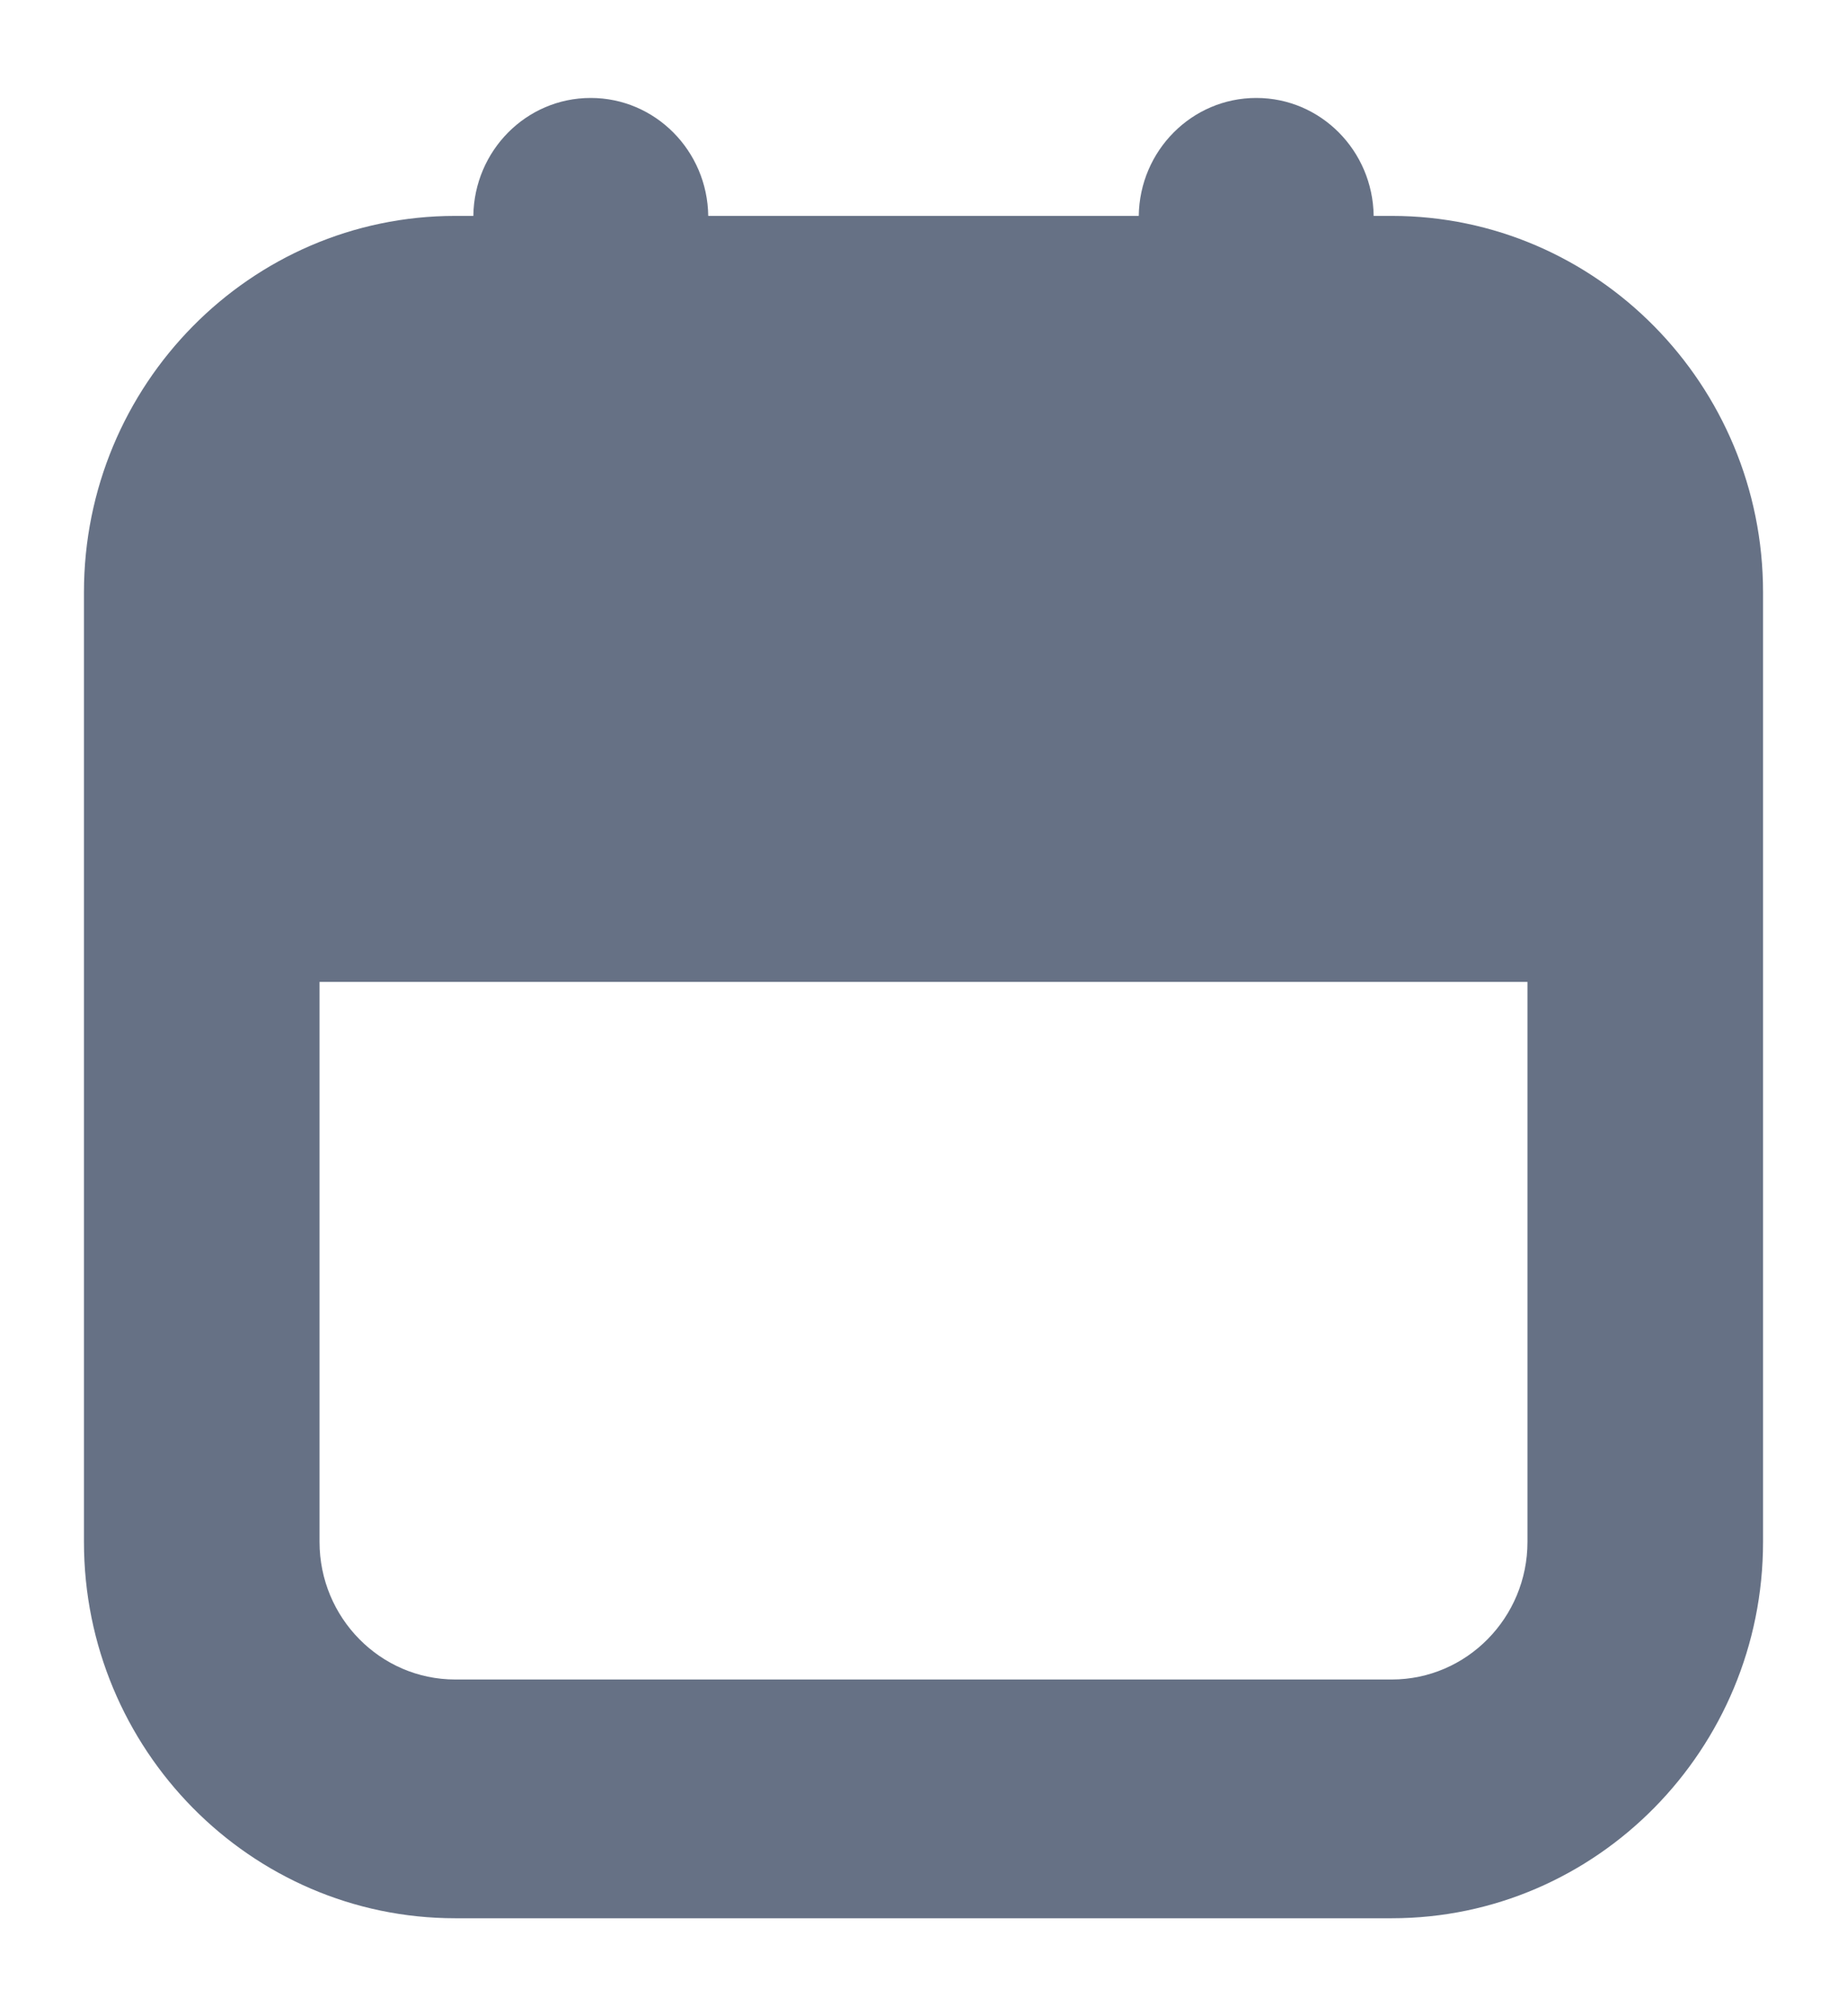 <svg width="11" height="12" viewBox="0 0 11 12" fill="none" xmlns="http://www.w3.org/2000/svg">
<path fill-rule="evenodd" clip-rule="evenodd" d="M8.289 9.996H2.711C2.265 9.996 1.903 9.628 1.903 9.177V5.844H9.097V9.177C9.097 9.628 8.735 9.996 8.289 9.996ZM8.181 1.285C8.176 0.897 7.866 0.583 7.482 0.583C7.098 0.583 6.787 0.897 6.782 1.285H4.218C4.213 0.897 3.902 0.583 3.518 0.583C3.134 0.583 2.824 0.897 2.819 1.285H2.711C1.492 1.285 0.5 2.29 0.5 3.525V9.177C0.5 10.412 1.492 11.417 2.711 11.417H8.289C9.508 11.417 10.5 10.412 10.5 9.177V3.525C10.5 2.29 9.508 1.285 8.289 1.285H8.181Z" fill="#667185"/>
<mask id="mask0_1528_392" style="mask-type:luminance" maskUnits="userSpaceOnUse" x="0" y="0" width="11" height="12">
<path fill-rule="evenodd" clip-rule="evenodd" d="M8.289 9.996H2.711C2.265 9.996 1.903 9.628 1.903 9.177V5.844H9.097V9.177C9.097 9.628 8.735 9.996 8.289 9.996ZM8.181 1.285C8.176 0.897 7.866 0.583 7.482 0.583C7.098 0.583 6.787 0.897 6.782 1.285H4.218C4.213 0.897 3.902 0.583 3.518 0.583C3.134 0.583 2.824 0.897 2.819 1.285H2.711C1.492 1.285 0.5 2.29 0.5 3.525V9.177C0.5 10.412 1.492 11.417 2.711 11.417H8.289C9.508 11.417 10.5 10.412 10.5 9.177V3.525C10.5 2.29 9.508 1.285 8.289 1.285H8.181Z" fill="white"/>
</mask>
<g mask="url(#mask0_1528_392)">
</g>
</svg>
